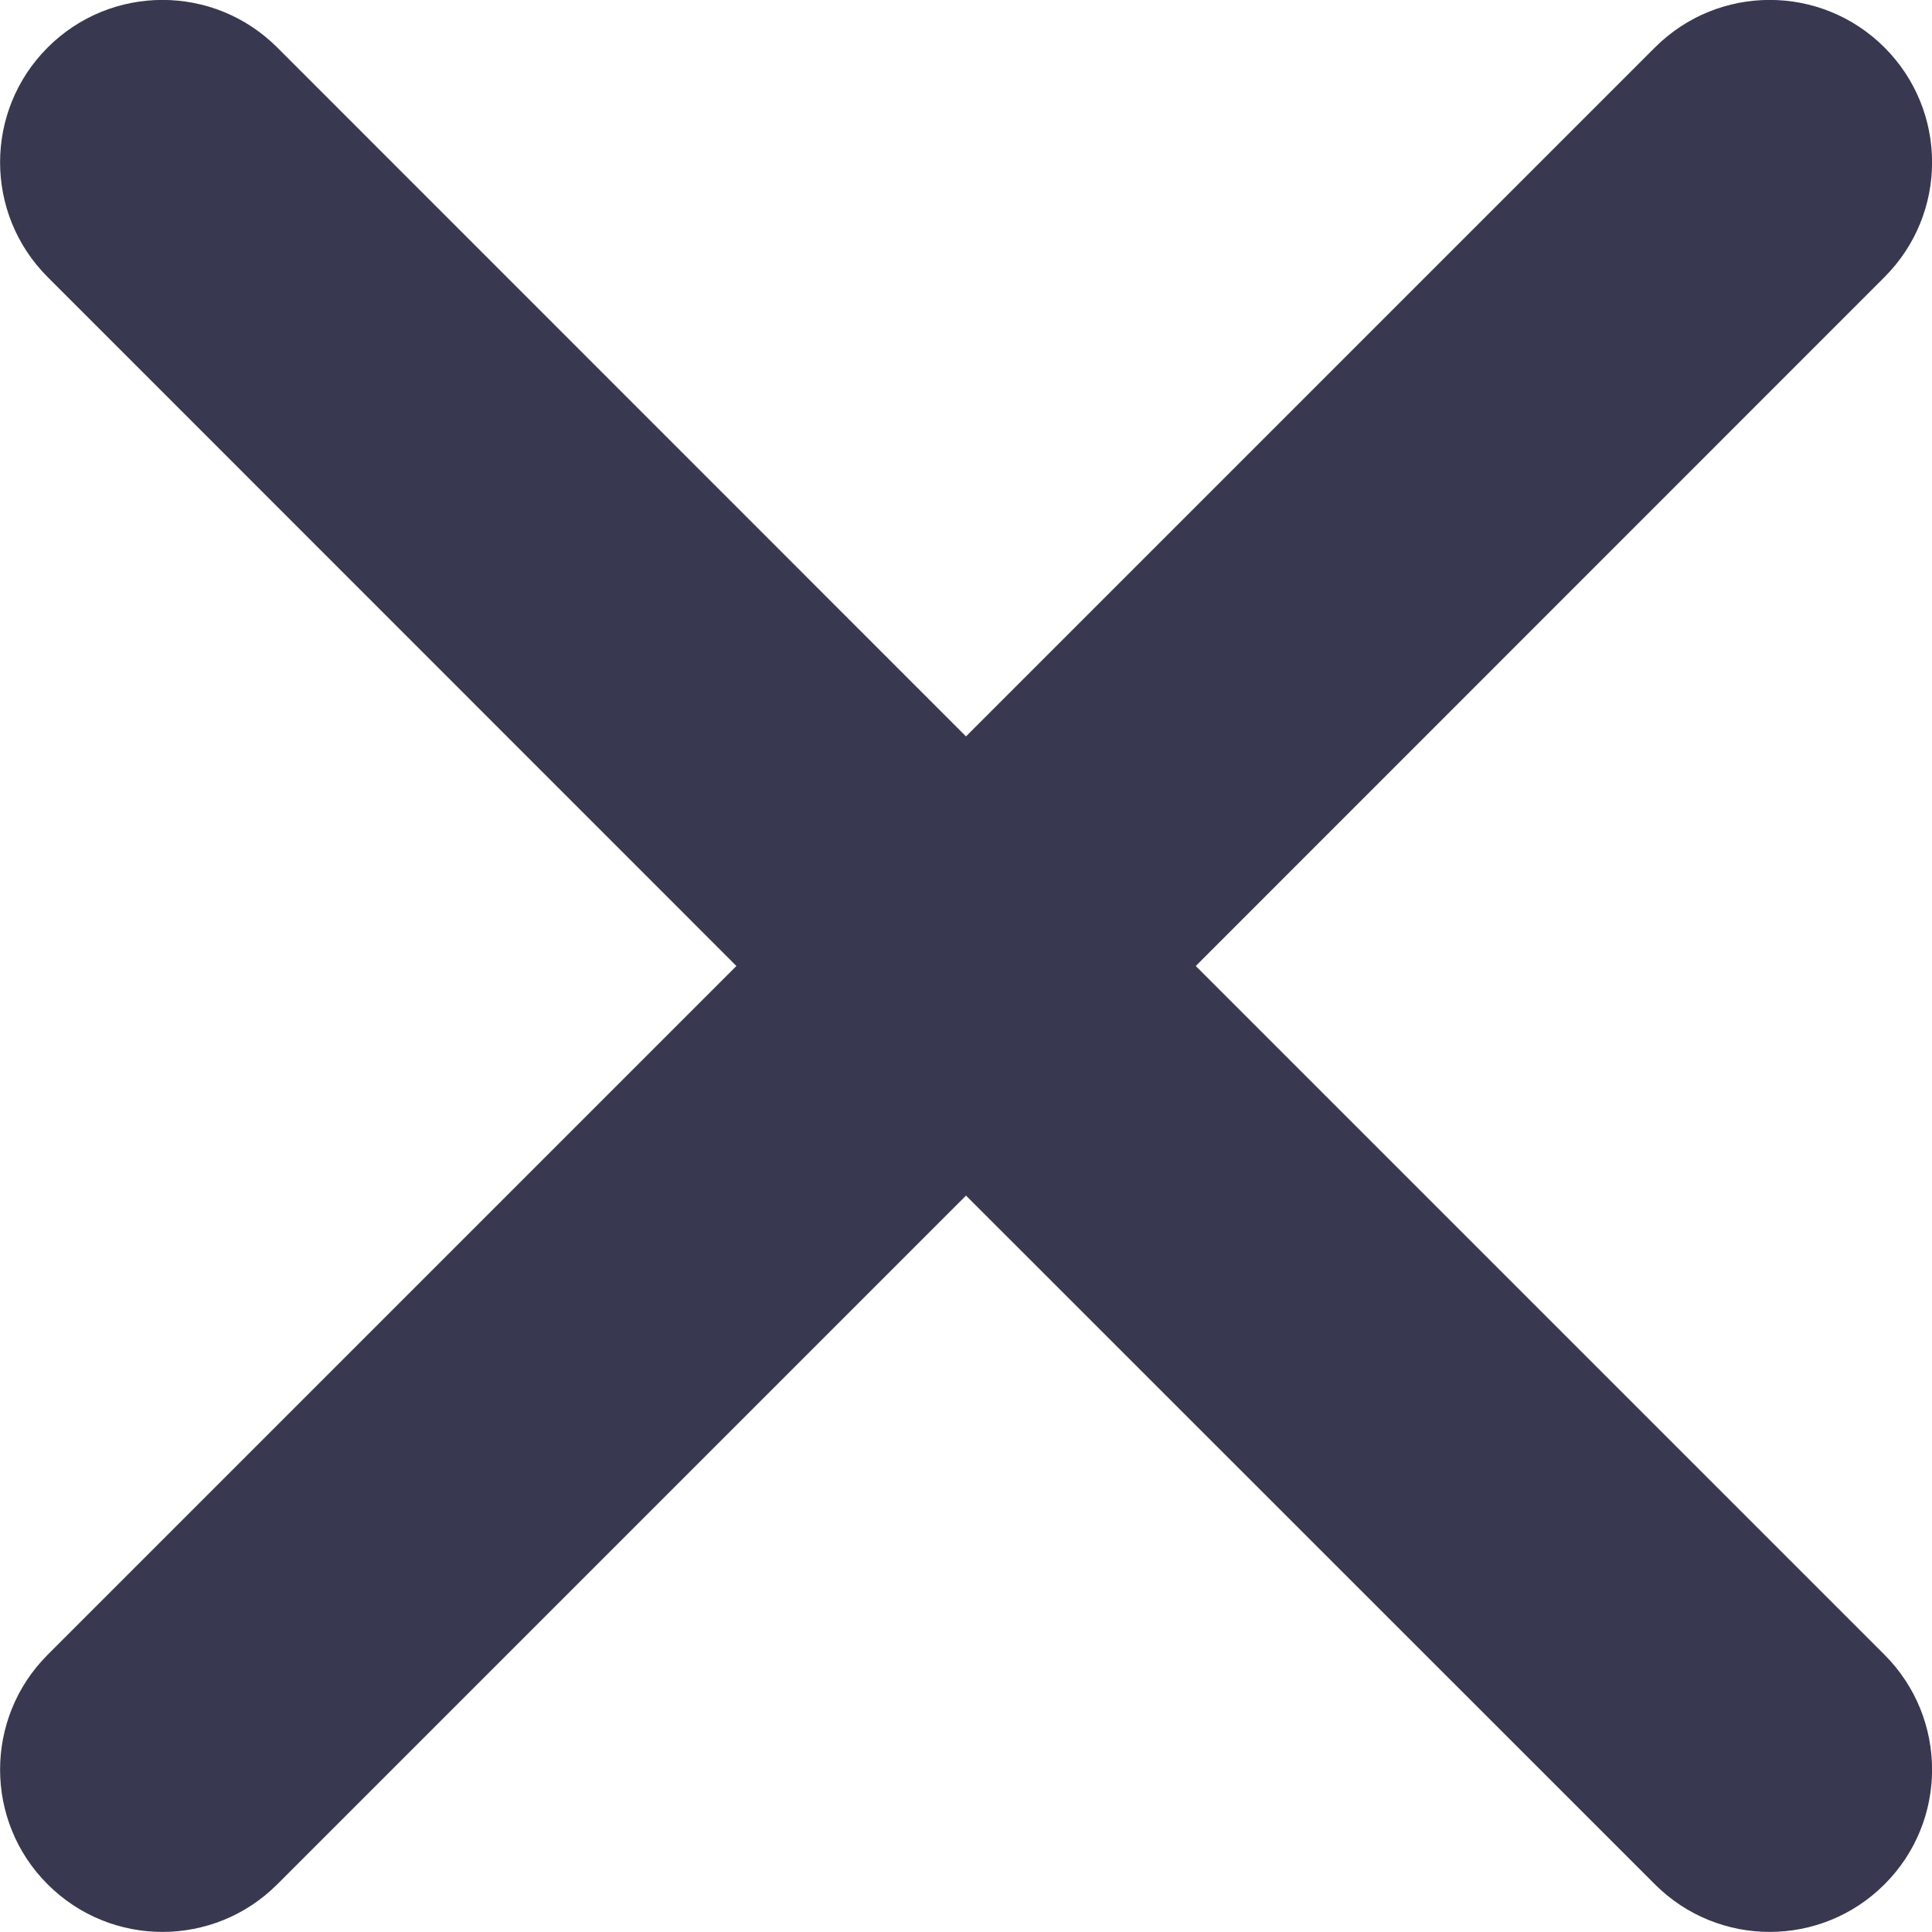 <?xml version="1.0" encoding="UTF-8" standalone="no"?>
<svg width="12px" height="12px" viewBox="0 0 12 12" version="1.1" xmlns="http://www.w3.org/2000/svg" xmlns:xlink="http://www.w3.org/1999/xlink" xmlns:sketch="http://www.bohemiancoding.com/sketch/ns">
    <!-- Generator: Sketch 3.3.3 (12081) - http://www.bohemiancoding.com/sketch -->
    <title>Shape Copy</title>
    <desc>Created with Sketch.</desc>
    <defs></defs>
    <g id="design-5" stroke="none" stroke-width="1" fill="none" fill-rule="evenodd" sketch:type="MSPage">
        <g id="5-ScanNegativFooter" sketch:type="MSArtboardGroup" transform="translate(-281, -310)" fill="#383950">
            <path d="M288.427,316 L292.705,311.721 C293.099,311.327 293.099,310.689 292.705,310.295 C292.311,309.901 291.673,309.901 291.279,310.295 L287,314.574 L282.722,310.295 C282.328,309.901 281.69,309.901 281.296,310.295 C280.902,310.689 280.902,311.327 281.296,311.721 L285.574,316 L281.296,320.278 C280.902,320.672 280.902,321.311 281.296,321.704 C281.69,322.098 282.328,322.098 282.722,321.704 L287,317.426 L291.279,321.704 C291.673,322.098 292.311,322.098 292.705,321.704 C293.099,321.311 293.099,320.672 292.705,320.278 L288.427,316 L288.427,316 Z" id="Shape-Copy" sketch:type="MSShapeGroup"></path>
        </g>
    </g>
</svg>